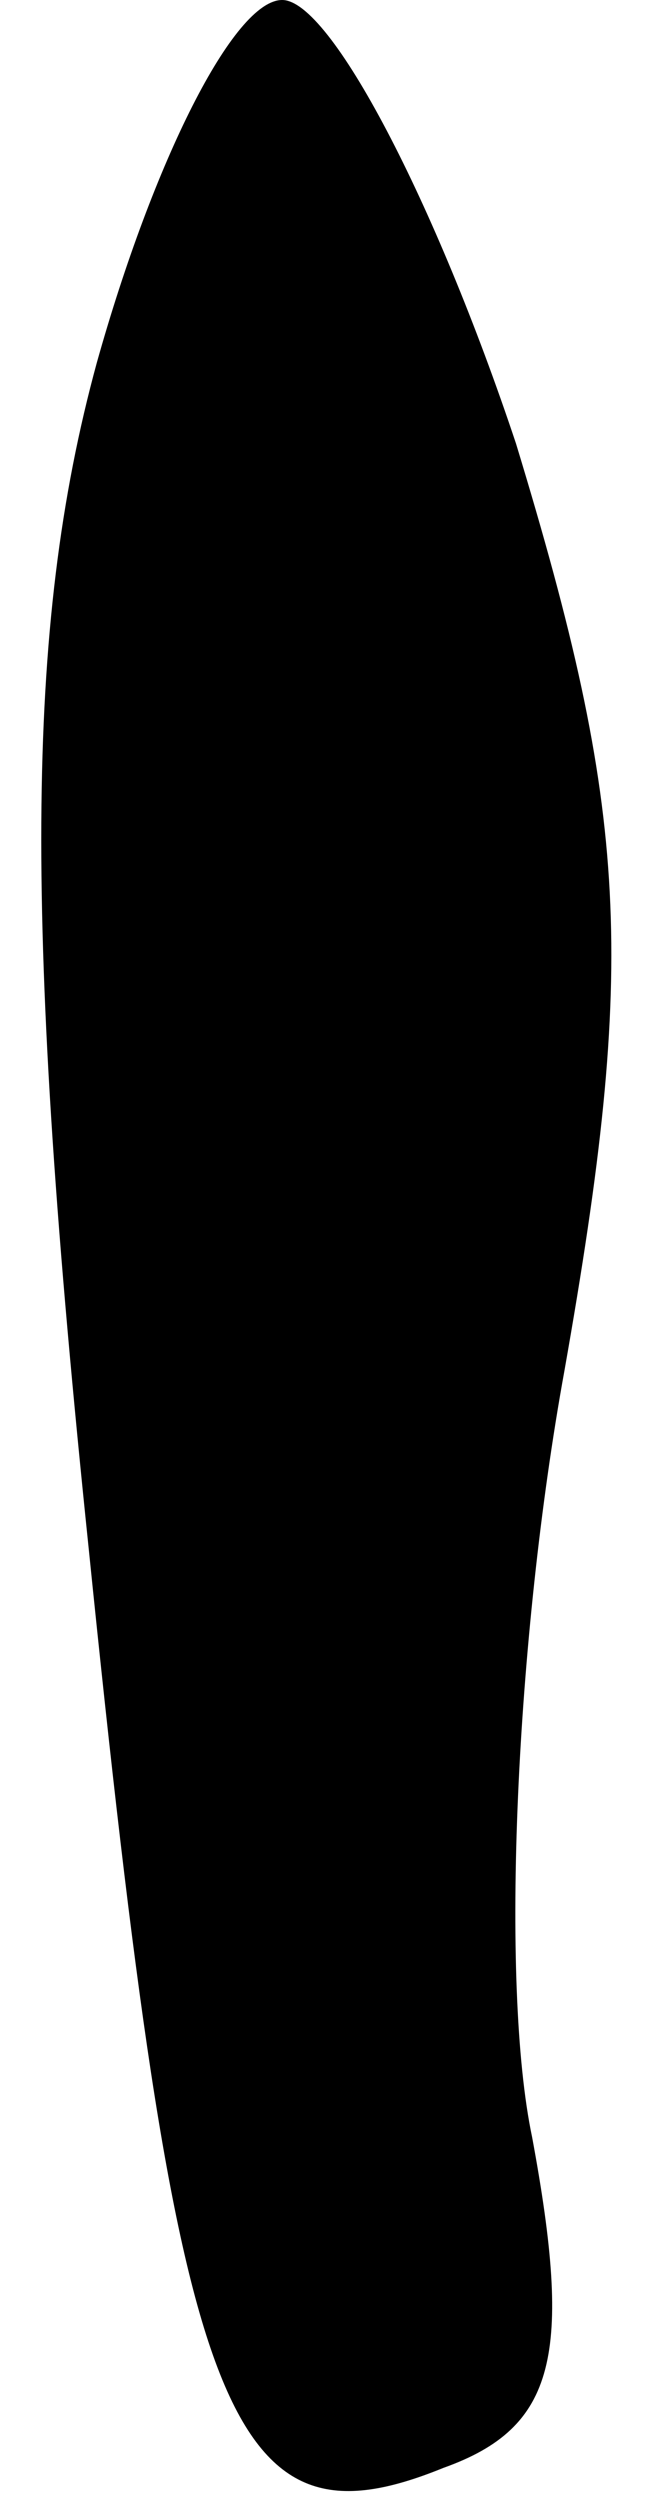 <?xml version="1.0" standalone="no"?>
<!DOCTYPE svg PUBLIC "-//W3C//DTD SVG 20010904//EN"
 "http://www.w3.org/TR/2001/REC-SVG-20010904/DTD/svg10.dtd">
<svg version="1.0" xmlns="http://www.w3.org/2000/svg"
 width="8pt" height="31pt" viewBox="0 0 8 31"
 preserveAspectRatio="xMidYMid meet">
<g transform="translate(0,31) scale(0.1,-0.1)"
fill="#000000" stroke="none">
<path fill="#000000" stroke="none" d="M12 265 c-9 -33 -9 -70 -1 -147 11
-108 17 -125 44 -114 14 5 16 14 11 41 -4 19 -2 62 4 95 9 51 8 69 -6 115 -10
30 -23 55 -29 55 -6 0 -16 -20 -23 -45z"/>
</g>
</svg>
